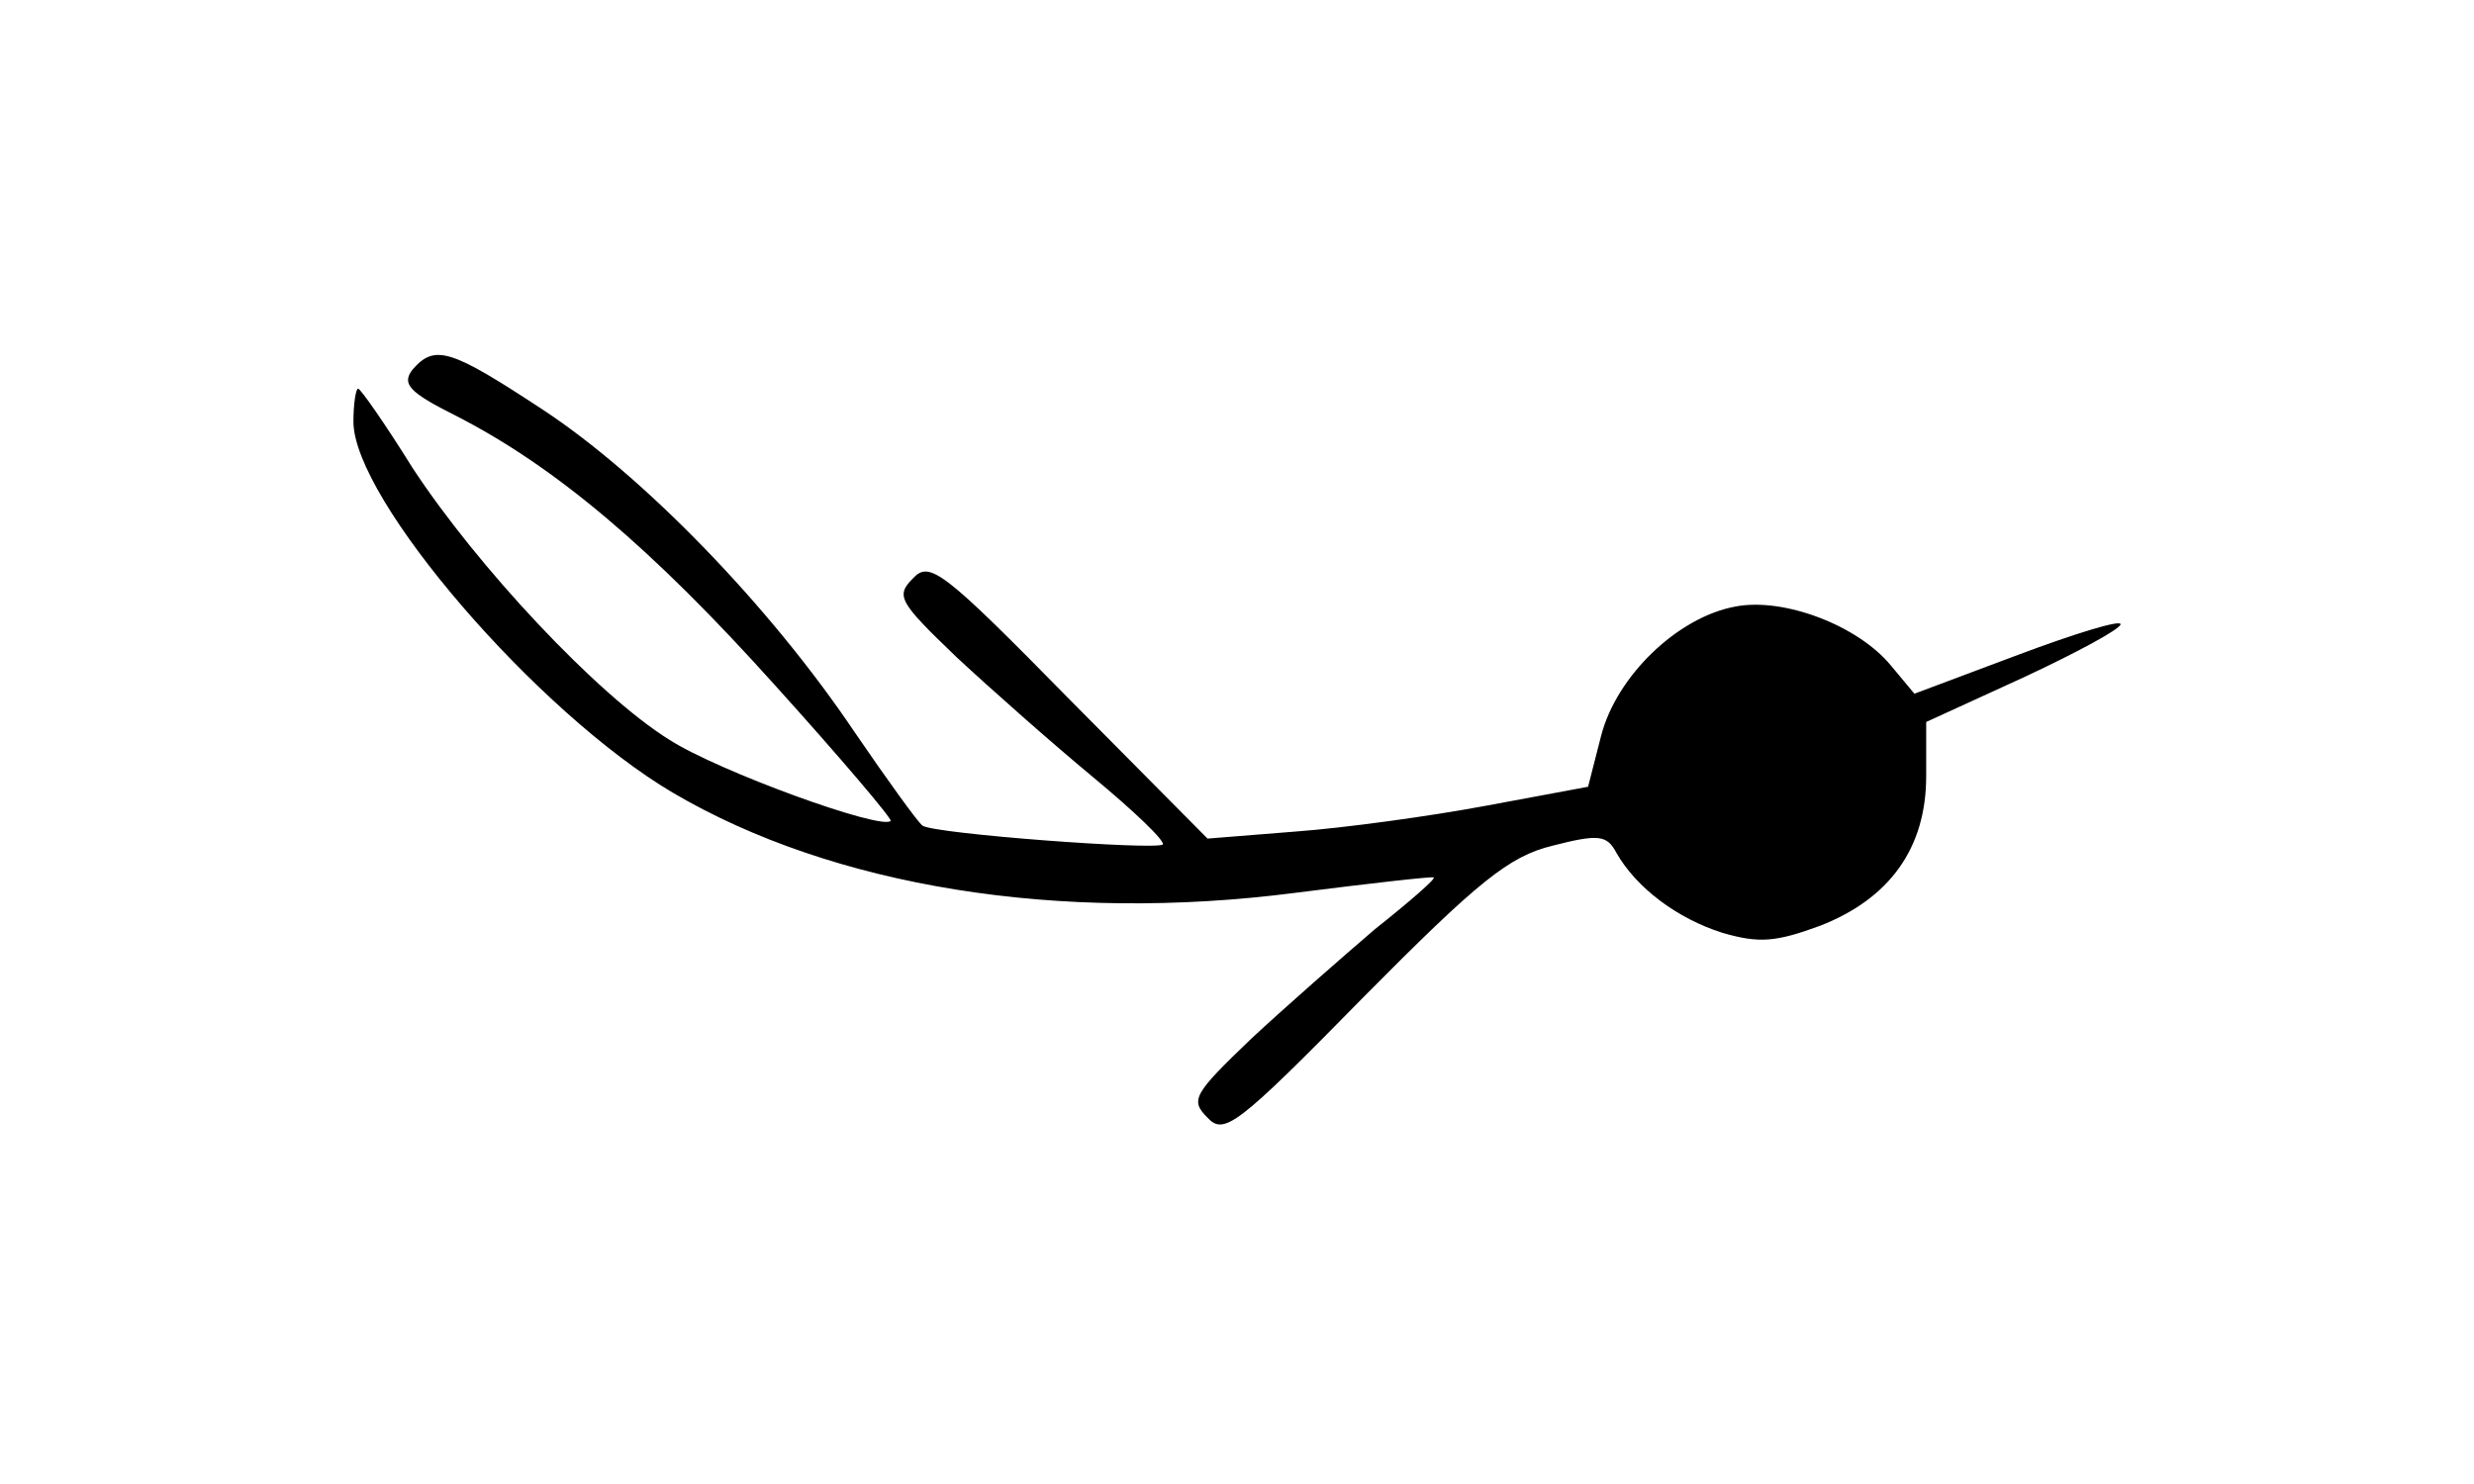 <?xml version="1.0" standalone="no"?>
<!DOCTYPE svg PUBLIC "-//W3C//DTD SVG 20010904//EN"
 "http://www.w3.org/TR/2001/REC-SVG-20010904/DTD/svg10.dtd">
<svg version="1.0" xmlns="http://www.w3.org/2000/svg"
 width="210pt" height="126pt" viewBox="0 0 210 126"
 preserveAspectRatio="xMidYMid meet">
<g transform="translate(0,126) scale(0.1,-0.1)"
fill="#000000" stroke="none">
<path d="M350 946 c-9 -12 -3 -19 37 -39 84 -43 166 -112 271 -229 56 -62 100
-114 98 -115 -8 -8 -146 42 -188 69 -61 38 -163 147 -218 231 -23 37 -44 67
-46 67 -2 0 -4 -13 -4 -28 0 -66 156 -247 271 -315 136 -80 328 -111 529 -85
63 8 116 14 117 13 2 -1 -21 -21 -50 -44 -28 -24 -76 -66 -105 -93 -49 -47
-52 -52 -37 -67 14 -15 25 -7 132 102 98 99 124 120 161 129 39 10 46 9 54 -6
17 -30 52 -56 90 -68 31 -9 45 -8 83 6 59 23 90 66 90 127 l0 46 83 38 c45 21
82 41 82 45 0 4 -39 -8 -87 -26 l-88 -33 -20 24 c-28 34 -91 58 -132 50 -49
-9 -101 -59 -114 -110 l-11 -43 -86 -16 c-48 -9 -121 -19 -162 -22 l-75 -6
-117 118 c-108 110 -119 118 -133 103 -15 -15 -12 -20 37 -67 29 -27 81 -73
116 -102 35 -29 61 -54 59 -57 -6 -5 -194 9 -204 16 -4 3 -30 39 -58 80 -72
107 -179 217 -264 273 -79 52 -92 56 -111 34z"/>
</g>
</svg>
